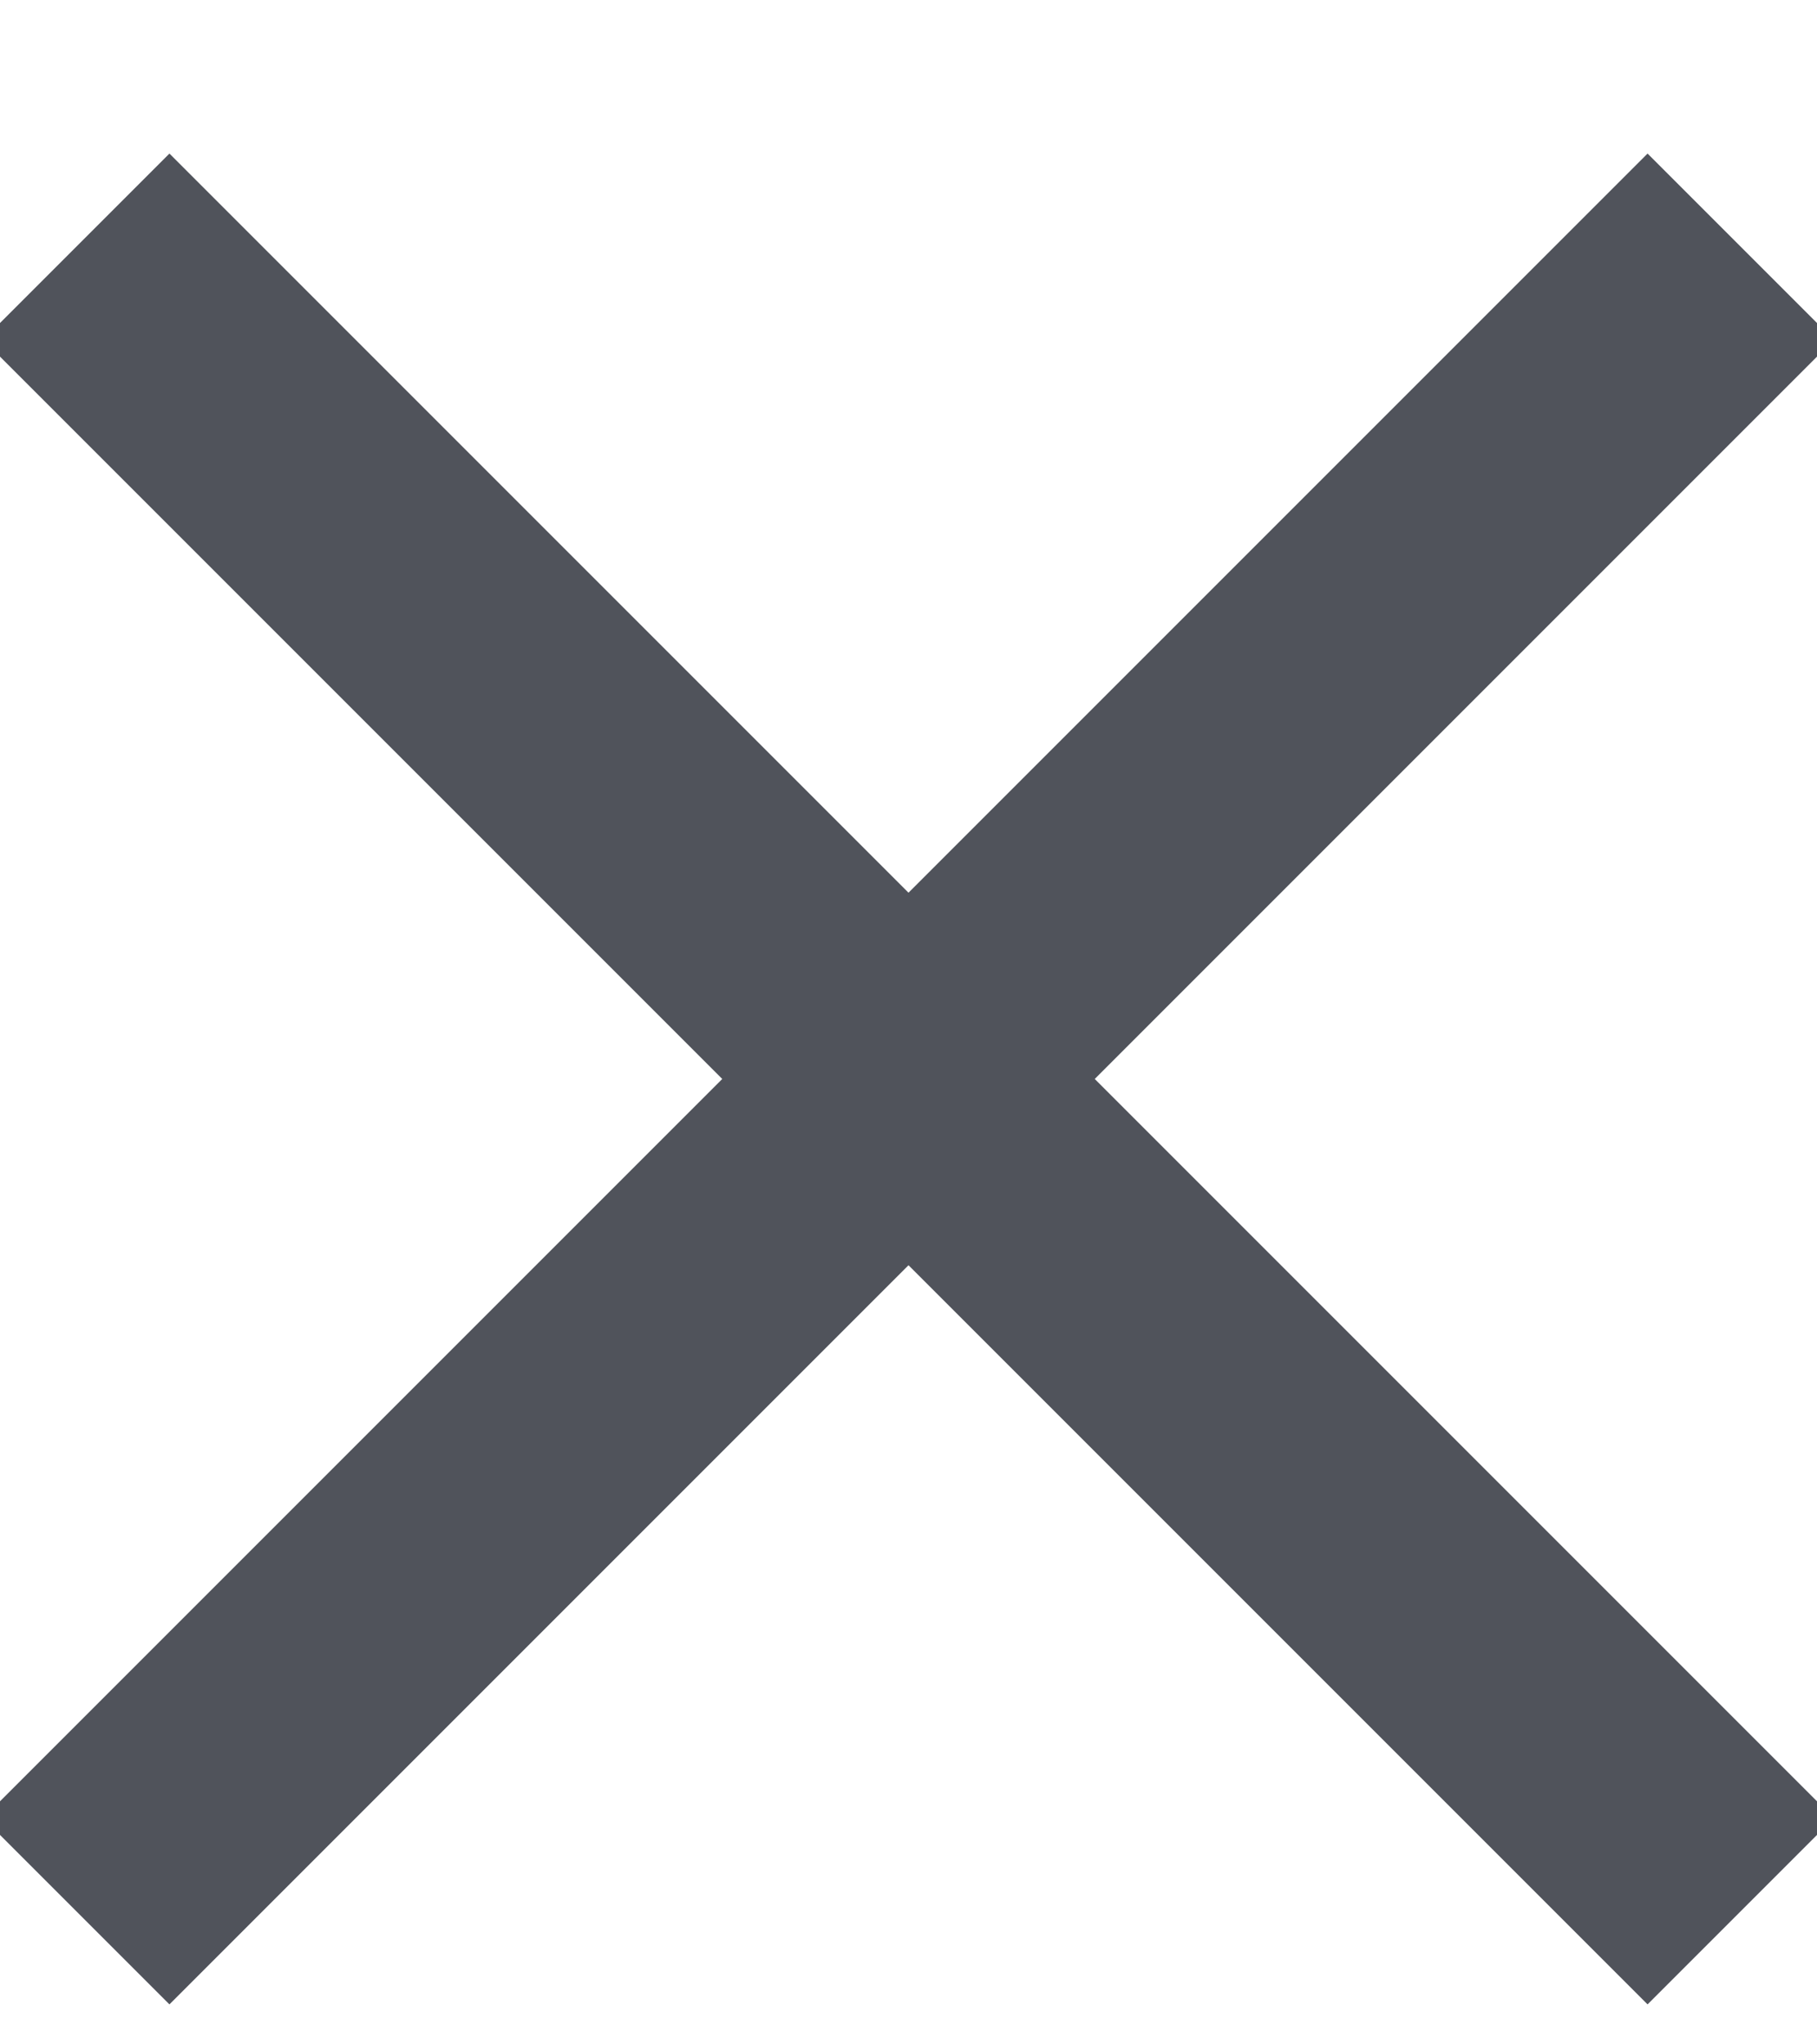 <svg xmlns="http://www.w3.org/2000/svg" width="8" height="9" viewBox="0 0 8 9"><g><g><path fill="#50535b" d="M4.82 4.75l3.254 3.254-.82.82L4 5.57.746 8.824l-.82-.82L3.18 4.75-.074 1.496l.82-.82L4 3.93 7.254.676l.82.82z"/></g></g></svg>